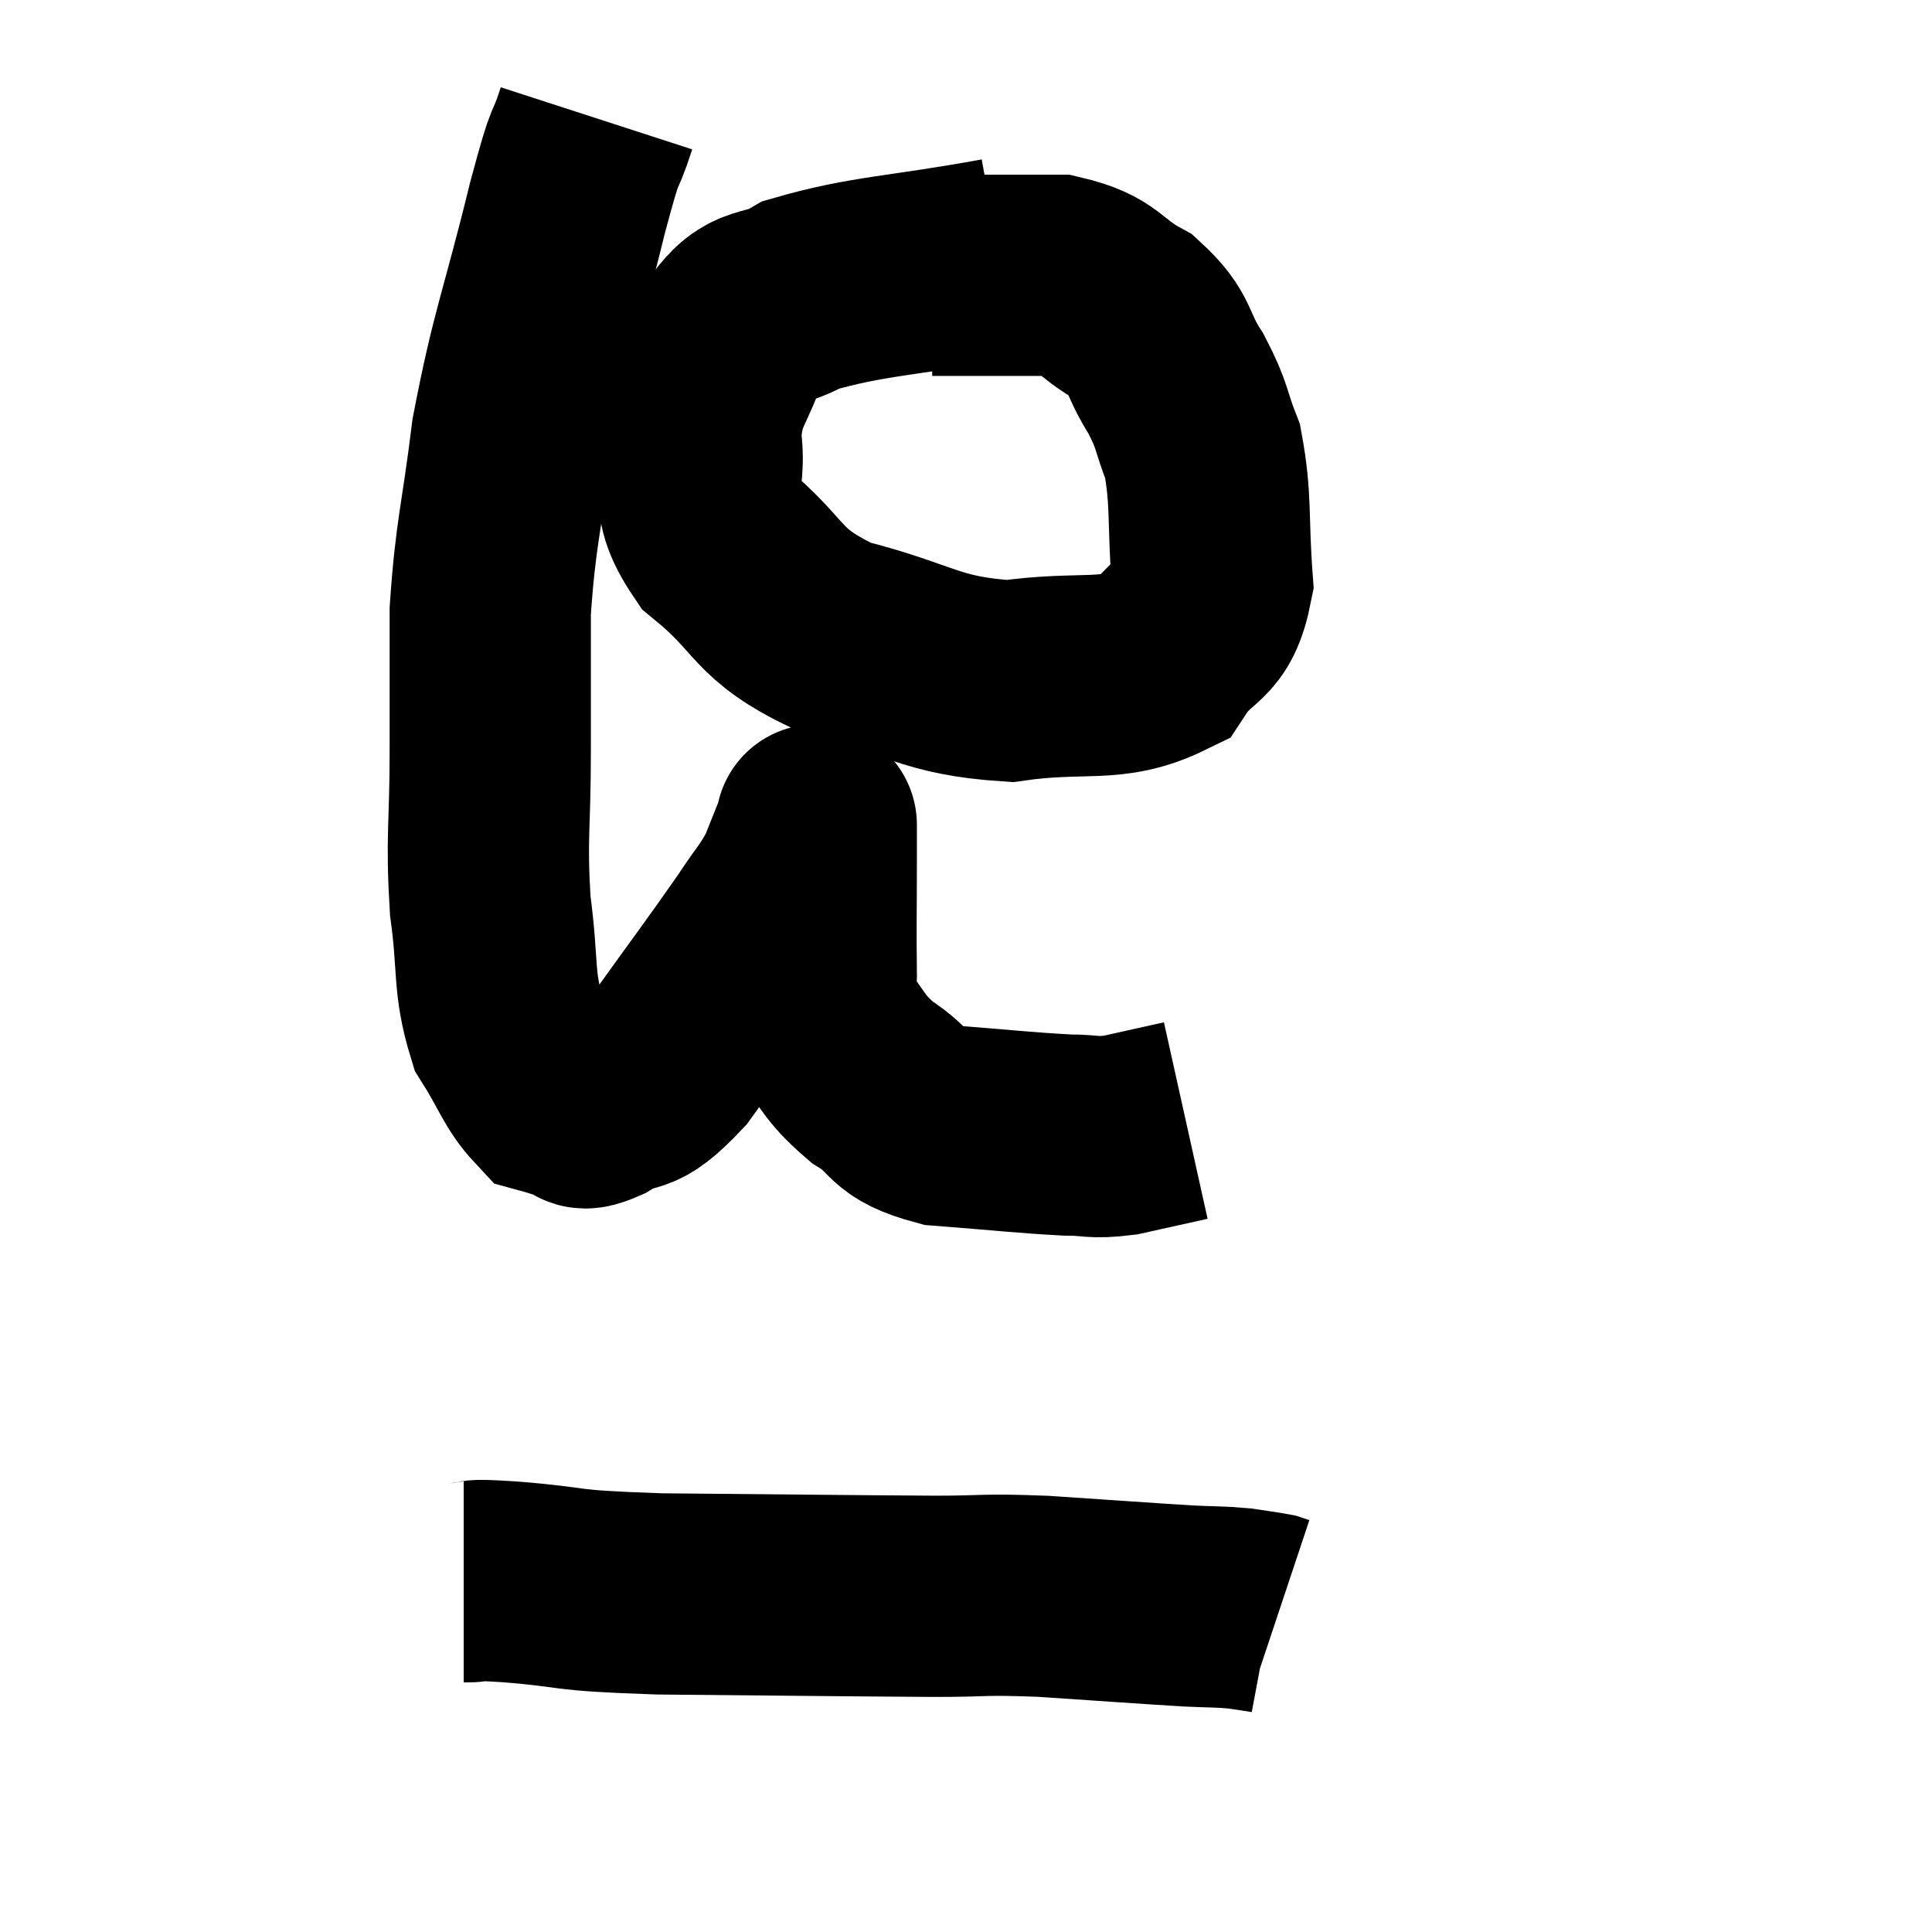 <svg width="48" height="48" viewBox="0 0 48 48" xmlns="http://www.w3.org/2000/svg"><path d="M 14.82 2.94 C 14.46 4.05, 14.625 3.195, 14.1 5.16 C 13.41 7.98, 13.2 8.295, 12.72 10.8 C 12.45 12.99, 12.315 13.215, 12.18 15.18 C 12.18 16.92, 12.18 16.83, 12.18 18.66 C 12.18 20.58, 12.075 20.775, 12.18 22.5 C 12.39 24.03, 12.24 24.39, 12.6 25.56 C 13.11 26.37, 13.2 26.73, 13.62 27.18 C 13.95 27.27, 13.965 27.3, 14.28 27.36 C 14.58 27.39, 14.295 27.675, 14.88 27.42 C 15.75 26.88, 15.615 27.405, 16.62 26.34 C 17.76 24.75, 18.105 24.3, 18.9 23.16 C 19.35 22.47, 19.455 22.425, 19.8 21.78 C 20.04 21.18, 20.16 20.88, 20.28 20.58 C 20.28 20.58, 20.28 20.385, 20.28 20.58 C 20.28 20.97, 20.28 20.475, 20.28 21.36 C 20.28 22.74, 20.265 23.13, 20.28 24.12 C 20.31 24.72, 19.995 24.63, 20.34 25.32 C 21 26.1, 20.895 26.22, 21.66 26.88 C 22.53 27.42, 22.185 27.63, 23.4 27.96 C 24.96 28.08, 25.41 28.14, 26.52 28.2 C 27.18 28.2, 27.105 28.29, 27.84 28.2 C 28.65 28.02, 29.055 27.93, 29.46 27.84 C 29.46 27.84, 29.46 27.84, 29.46 27.84 L 29.46 27.84" fill="none" stroke="black" stroke-width="5"></path><path d="M 24.84 6.42 C 22.38 6.87, 21.585 6.84, 19.92 7.32 C 19.05 7.83, 18.81 7.455, 18.18 8.34 C 17.79 9.6, 17.49 9.585, 17.4 10.86 C 17.61 12.15, 16.98 12.195, 17.82 13.44 C 19.29 14.64, 18.945 14.97, 20.76 15.84 C 22.92 16.38, 23.055 16.785, 25.08 16.92 C 26.97 16.65, 27.6 16.995, 28.86 16.38 C 29.49 15.42, 29.865 15.75, 30.12 14.46 C 30 12.84, 30.105 12.45, 29.88 11.22 C 29.55 10.38, 29.655 10.38, 29.22 9.54 C 28.68 8.7, 28.875 8.535, 28.14 7.86 C 27.21 7.35, 27.36 7.095, 26.28 6.84 C 25.05 6.84, 24.6 6.84, 23.82 6.84 L 23.16 6.84" fill="none" stroke="black" stroke-width="5"></path><path d="M 11.52 39.3 C 12.09 39.3, 11.445 39.225, 12.66 39.3 C 14.52 39.45, 13.74 39.51, 16.38 39.6 C 19.8 39.63, 20.835 39.645, 23.22 39.66 C 24.57 39.66, 24.345 39.6, 25.92 39.66 C 27.72 39.78, 28.305 39.825, 29.52 39.9 C 30.15 39.93, 30.27 39.915, 30.78 39.96 C 31.17 40.02, 31.32 40.035, 31.56 40.08 L 31.74 40.14" fill="none" stroke="black" stroke-width="5"></path></svg>